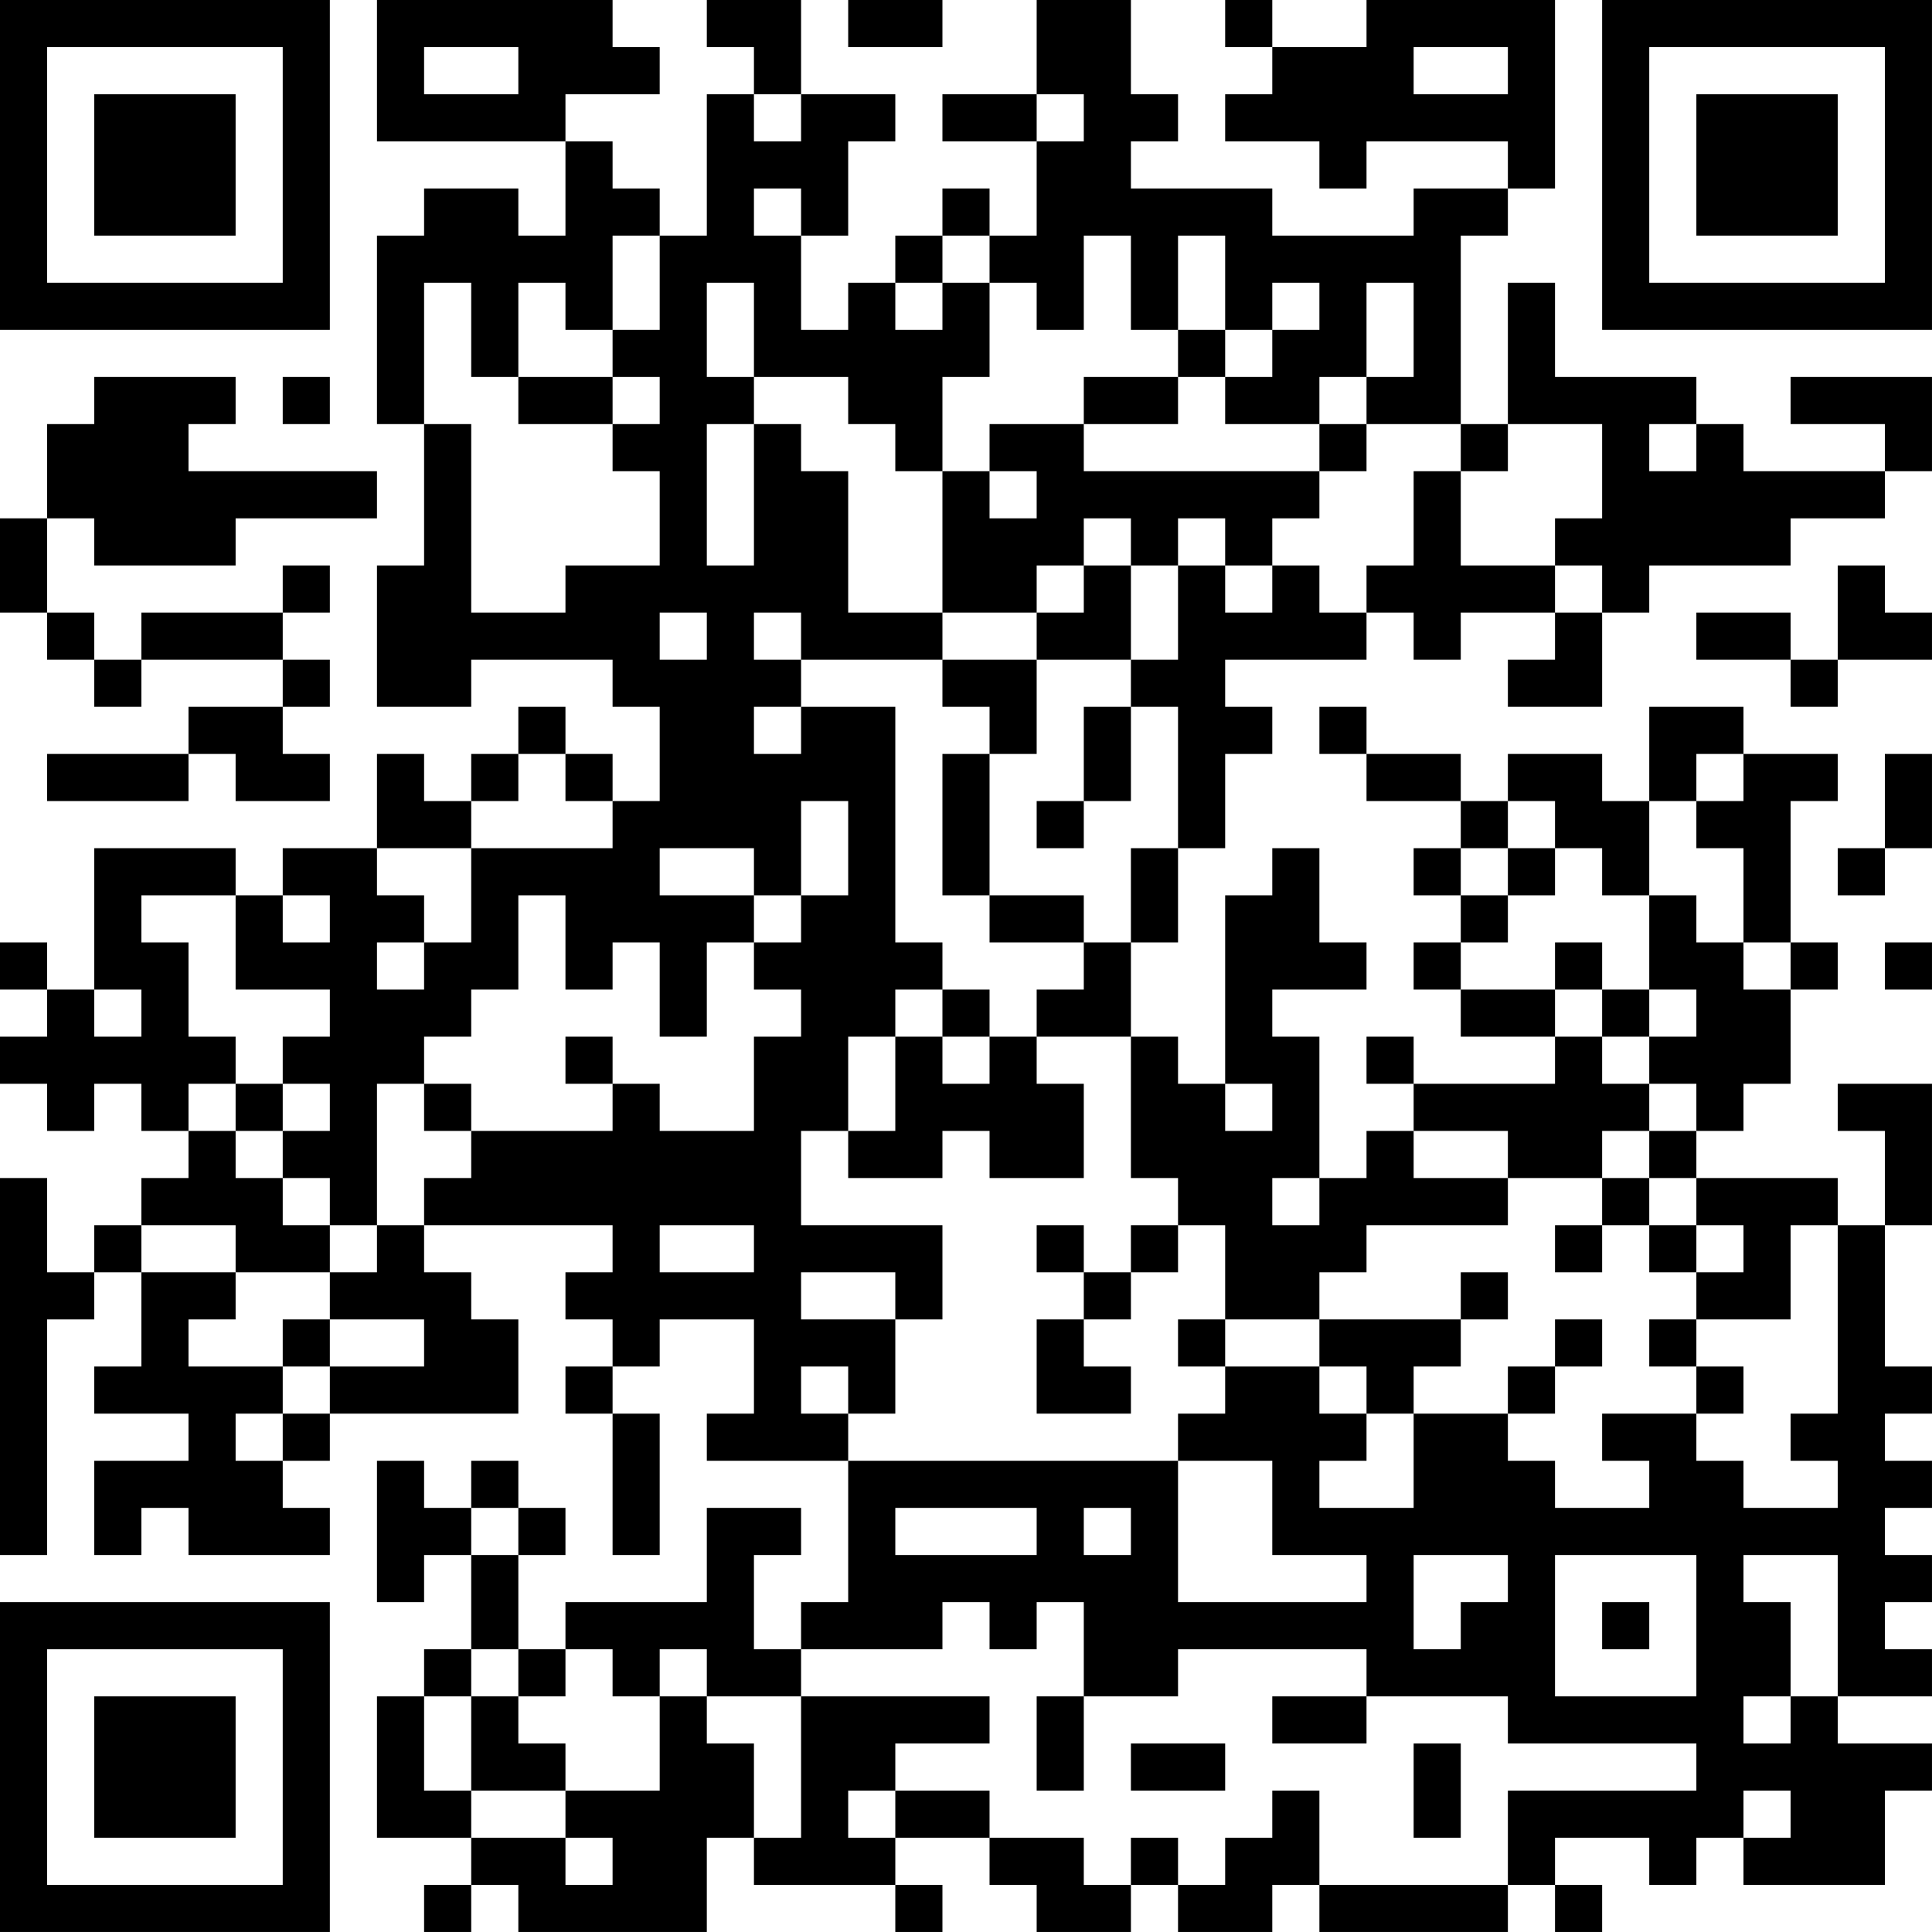 <?xml version="1.0" encoding="UTF-8"?>
<svg xmlns="http://www.w3.org/2000/svg" version="1.1" width="200" height="200" viewBox="0 0 200 200"><rect x="0" y="0" width="200" height="200" fill="#ffffff"/><g transform="scale(4.878)"><g transform="translate(0,0)"><path fill-rule="evenodd" d="M8 0L8 3L12 3L12 5L11 5L11 4L9 4L9 5L8 5L8 9L9 9L9 12L8 12L8 15L10 15L10 14L13 14L13 15L14 15L14 17L13 17L13 16L12 16L12 15L11 15L11 16L10 16L10 17L9 17L9 16L8 16L8 18L6 18L6 19L5 19L5 18L2 18L2 21L1 21L1 20L0 20L0 21L1 21L1 22L0 22L0 23L1 23L1 24L2 24L2 23L3 23L3 24L4 24L4 25L3 25L3 26L2 26L2 27L1 27L1 25L0 25L0 33L1 33L1 28L2 28L2 27L3 27L3 29L2 29L2 30L4 30L4 31L2 31L2 33L3 33L3 32L4 32L4 33L7 33L7 32L6 32L6 31L7 31L7 30L11 30L11 28L10 28L10 27L9 27L9 26L13 26L13 27L12 27L12 28L13 28L13 29L12 29L12 30L13 30L13 33L14 33L14 30L13 30L13 29L14 29L14 28L16 28L16 30L15 30L15 31L18 31L18 34L17 34L17 35L16 35L16 33L17 33L17 32L15 32L15 34L12 34L12 35L11 35L11 33L12 33L12 32L11 32L11 31L10 31L10 32L9 32L9 31L8 31L8 34L9 34L9 33L10 33L10 35L9 35L9 36L8 36L8 39L10 39L10 40L9 40L9 41L10 41L10 40L11 40L11 41L15 41L15 39L16 39L16 40L19 40L19 41L20 41L20 40L19 40L19 39L21 39L21 40L22 40L22 41L24 41L24 40L25 40L25 41L27 41L27 40L28 40L28 41L32 41L32 40L33 40L33 41L34 41L34 40L33 40L33 39L35 39L35 40L36 40L36 39L37 39L37 40L40 40L40 38L41 38L41 37L39 37L39 36L41 36L41 35L40 35L40 34L41 34L41 33L40 33L40 32L41 32L41 31L40 31L40 30L41 30L41 29L40 29L40 26L41 26L41 23L39 23L39 24L40 24L40 26L39 26L39 25L36 25L36 24L37 24L37 23L38 23L38 21L39 21L39 20L38 20L38 17L39 17L39 16L37 16L37 15L35 15L35 17L34 17L34 16L32 16L32 17L31 17L31 16L29 16L29 15L28 15L28 16L29 16L29 17L31 17L31 18L30 18L30 19L31 19L31 20L30 20L30 21L31 21L31 22L33 22L33 23L30 23L30 22L29 22L29 23L30 23L30 24L29 24L29 25L28 25L28 22L27 22L27 21L29 21L29 20L28 20L28 18L27 18L27 19L26 19L26 23L25 23L25 22L24 22L24 20L25 20L25 18L26 18L26 16L27 16L27 15L26 15L26 14L29 14L29 13L30 13L30 14L31 14L31 13L33 13L33 14L32 14L32 15L34 15L34 13L35 13L35 12L38 12L38 11L40 11L40 10L41 10L41 8L38 8L38 9L40 9L40 10L37 10L37 9L36 9L36 8L33 8L33 6L32 6L32 9L31 9L31 5L32 5L32 4L33 4L33 0L29 0L29 1L27 1L27 0L26 0L26 1L27 1L27 2L26 2L26 3L28 3L28 4L29 4L29 3L32 3L32 4L30 4L30 5L27 5L27 4L24 4L24 3L25 3L25 2L24 2L24 0L22 0L22 2L20 2L20 3L22 3L22 5L21 5L21 4L20 4L20 5L19 5L19 6L18 6L18 7L17 7L17 5L18 5L18 3L19 3L19 2L17 2L17 0L15 0L15 1L16 1L16 2L15 2L15 5L14 5L14 4L13 4L13 3L12 3L12 2L14 2L14 1L13 1L13 0ZM18 0L18 1L20 1L20 0ZM9 1L9 2L11 2L11 1ZM30 1L30 2L32 2L32 1ZM16 2L16 3L17 3L17 2ZM22 2L22 3L23 3L23 2ZM16 4L16 5L17 5L17 4ZM13 5L13 7L12 7L12 6L11 6L11 8L10 8L10 6L9 6L9 9L10 9L10 13L12 13L12 12L14 12L14 10L13 10L13 9L14 9L14 8L13 8L13 7L14 7L14 5ZM20 5L20 6L19 6L19 7L20 7L20 6L21 6L21 8L20 8L20 10L19 10L19 9L18 9L18 8L16 8L16 6L15 6L15 8L16 8L16 9L15 9L15 12L16 12L16 9L17 9L17 10L18 10L18 13L20 13L20 14L17 14L17 13L16 13L16 14L17 14L17 15L16 15L16 16L17 16L17 15L19 15L19 20L20 20L20 21L19 21L19 22L18 22L18 24L17 24L17 26L20 26L20 28L19 28L19 27L17 27L17 28L19 28L19 30L18 30L18 29L17 29L17 30L18 30L18 31L25 31L25 34L29 34L29 33L27 33L27 31L25 31L25 30L26 30L26 29L28 29L28 30L29 30L29 31L28 31L28 32L30 32L30 30L32 30L32 31L33 31L33 32L35 32L35 31L34 31L34 30L36 30L36 31L37 31L37 32L39 32L39 31L38 31L38 30L39 30L39 26L38 26L38 28L36 28L36 27L37 27L37 26L36 26L36 25L35 25L35 24L36 24L36 23L35 23L35 22L36 22L36 21L35 21L35 19L36 19L36 20L37 20L37 21L38 21L38 20L37 20L37 18L36 18L36 17L37 17L37 16L36 16L36 17L35 17L35 19L34 19L34 18L33 18L33 17L32 17L32 18L31 18L31 19L32 19L32 20L31 20L31 21L33 21L33 22L34 22L34 23L35 23L35 24L34 24L34 25L32 25L32 24L30 24L30 25L32 25L32 26L29 26L29 27L28 27L28 28L26 28L26 26L25 26L25 25L24 25L24 22L22 22L22 21L23 21L23 20L24 20L24 18L25 18L25 15L24 15L24 14L25 14L25 12L26 12L26 13L27 13L27 12L28 12L28 13L29 13L29 12L30 12L30 10L31 10L31 12L33 12L33 13L34 13L34 12L33 12L33 11L34 11L34 9L32 9L32 10L31 10L31 9L29 9L29 8L30 8L30 6L29 6L29 8L28 8L28 9L26 9L26 8L27 8L27 7L28 7L28 6L27 6L27 7L26 7L26 5L25 5L25 7L24 7L24 5L23 5L23 7L22 7L22 6L21 6L21 5ZM25 7L25 8L23 8L23 9L21 9L21 10L20 10L20 13L22 13L22 14L20 14L20 15L21 15L21 16L20 16L20 19L21 19L21 20L23 20L23 19L21 19L21 16L22 16L22 14L24 14L24 12L25 12L25 11L26 11L26 12L27 12L27 11L28 11L28 10L29 10L29 9L28 9L28 10L23 10L23 9L25 9L25 8L26 8L26 7ZM2 8L2 9L1 9L1 11L0 11L0 13L1 13L1 14L2 14L2 15L3 15L3 14L6 14L6 15L4 15L4 16L1 16L1 17L4 17L4 16L5 16L5 17L7 17L7 16L6 16L6 15L7 15L7 14L6 14L6 13L7 13L7 12L6 12L6 13L3 13L3 14L2 14L2 13L1 13L1 11L2 11L2 12L5 12L5 11L8 11L8 10L4 10L4 9L5 9L5 8ZM6 8L6 9L7 9L7 8ZM11 8L11 9L13 9L13 8ZM35 9L35 10L36 10L36 9ZM21 10L21 11L22 11L22 10ZM23 11L23 12L22 12L22 13L23 13L23 12L24 12L24 11ZM39 12L39 14L38 14L38 13L36 13L36 14L38 14L38 15L39 15L39 14L41 14L41 13L40 13L40 12ZM14 13L14 14L15 14L15 13ZM23 15L23 17L22 17L22 18L23 18L23 17L24 17L24 15ZM11 16L11 17L10 17L10 18L8 18L8 19L9 19L9 20L8 20L8 21L9 21L9 20L10 20L10 18L13 18L13 17L12 17L12 16ZM40 16L40 18L39 18L39 19L40 19L40 18L41 18L41 16ZM17 17L17 19L16 19L16 18L14 18L14 19L16 19L16 20L15 20L15 22L14 22L14 20L13 20L13 21L12 21L12 19L11 19L11 21L10 21L10 22L9 22L9 23L8 23L8 26L7 26L7 25L6 25L6 24L7 24L7 23L6 23L6 22L7 22L7 21L5 21L5 19L3 19L3 20L4 20L4 22L5 22L5 23L4 23L4 24L5 24L5 25L6 25L6 26L7 26L7 27L5 27L5 26L3 26L3 27L5 27L5 28L4 28L4 29L6 29L6 30L5 30L5 31L6 31L6 30L7 30L7 29L9 29L9 28L7 28L7 27L8 27L8 26L9 26L9 25L10 25L10 24L13 24L13 23L14 23L14 24L16 24L16 22L17 22L17 21L16 21L16 20L17 20L17 19L18 19L18 17ZM32 18L32 19L33 19L33 18ZM6 19L6 20L7 20L7 19ZM33 20L33 21L34 21L34 22L35 22L35 21L34 21L34 20ZM40 20L40 21L41 21L41 20ZM2 21L2 22L3 22L3 21ZM20 21L20 22L19 22L19 24L18 24L18 25L20 25L20 24L21 24L21 25L23 25L23 23L22 23L22 22L21 22L21 21ZM12 22L12 23L13 23L13 22ZM20 22L20 23L21 23L21 22ZM5 23L5 24L6 24L6 23ZM9 23L9 24L10 24L10 23ZM26 23L26 24L27 24L27 23ZM27 25L27 26L28 26L28 25ZM34 25L34 26L33 26L33 27L34 27L34 26L35 26L35 27L36 27L36 26L35 26L35 25ZM14 26L14 27L16 27L16 26ZM22 26L22 27L23 27L23 28L22 28L22 30L24 30L24 29L23 29L23 28L24 28L24 27L25 27L25 26L24 26L24 27L23 27L23 26ZM31 27L31 28L28 28L28 29L29 29L29 30L30 30L30 29L31 29L31 28L32 28L32 27ZM6 28L6 29L7 29L7 28ZM25 28L25 29L26 29L26 28ZM33 28L33 29L32 29L32 30L33 30L33 29L34 29L34 28ZM35 28L35 29L36 29L36 30L37 30L37 29L36 29L36 28ZM10 32L10 33L11 33L11 32ZM19 32L19 33L22 33L22 32ZM23 32L23 33L24 33L24 32ZM30 33L30 35L31 35L31 34L32 34L32 33ZM33 33L33 36L36 36L36 33ZM37 33L37 34L38 34L38 36L37 36L37 37L38 37L38 36L39 36L39 33ZM20 34L20 35L17 35L17 36L15 36L15 35L14 35L14 36L13 36L13 35L12 35L12 36L11 36L11 35L10 35L10 36L9 36L9 38L10 38L10 39L12 39L12 40L13 40L13 39L12 39L12 38L14 38L14 36L15 36L15 37L16 37L16 39L17 39L17 36L21 36L21 37L19 37L19 38L18 38L18 39L19 39L19 38L21 38L21 39L23 39L23 40L24 40L24 39L25 39L25 40L26 40L26 39L27 39L27 38L28 38L28 40L32 40L32 38L36 38L36 37L32 37L32 36L29 36L29 35L25 35L25 36L23 36L23 34L22 34L22 35L21 35L21 34ZM34 34L34 35L35 35L35 34ZM10 36L10 38L12 38L12 37L11 37L11 36ZM22 36L22 38L23 38L23 36ZM27 36L27 37L29 37L29 36ZM24 37L24 38L26 38L26 37ZM30 37L30 39L31 39L31 37ZM37 38L37 39L38 39L38 38ZM0 0L0 7L7 7L7 0ZM1 1L1 6L6 6L6 1ZM2 2L2 5L5 5L5 2ZM34 0L34 7L41 7L41 0ZM35 1L35 6L40 6L40 1ZM36 2L36 5L39 5L39 2ZM0 34L0 41L7 41L7 34ZM1 35L1 40L6 40L6 35ZM2 36L2 39L5 39L5 36Z" fill="#000000"/></g></g></svg>
